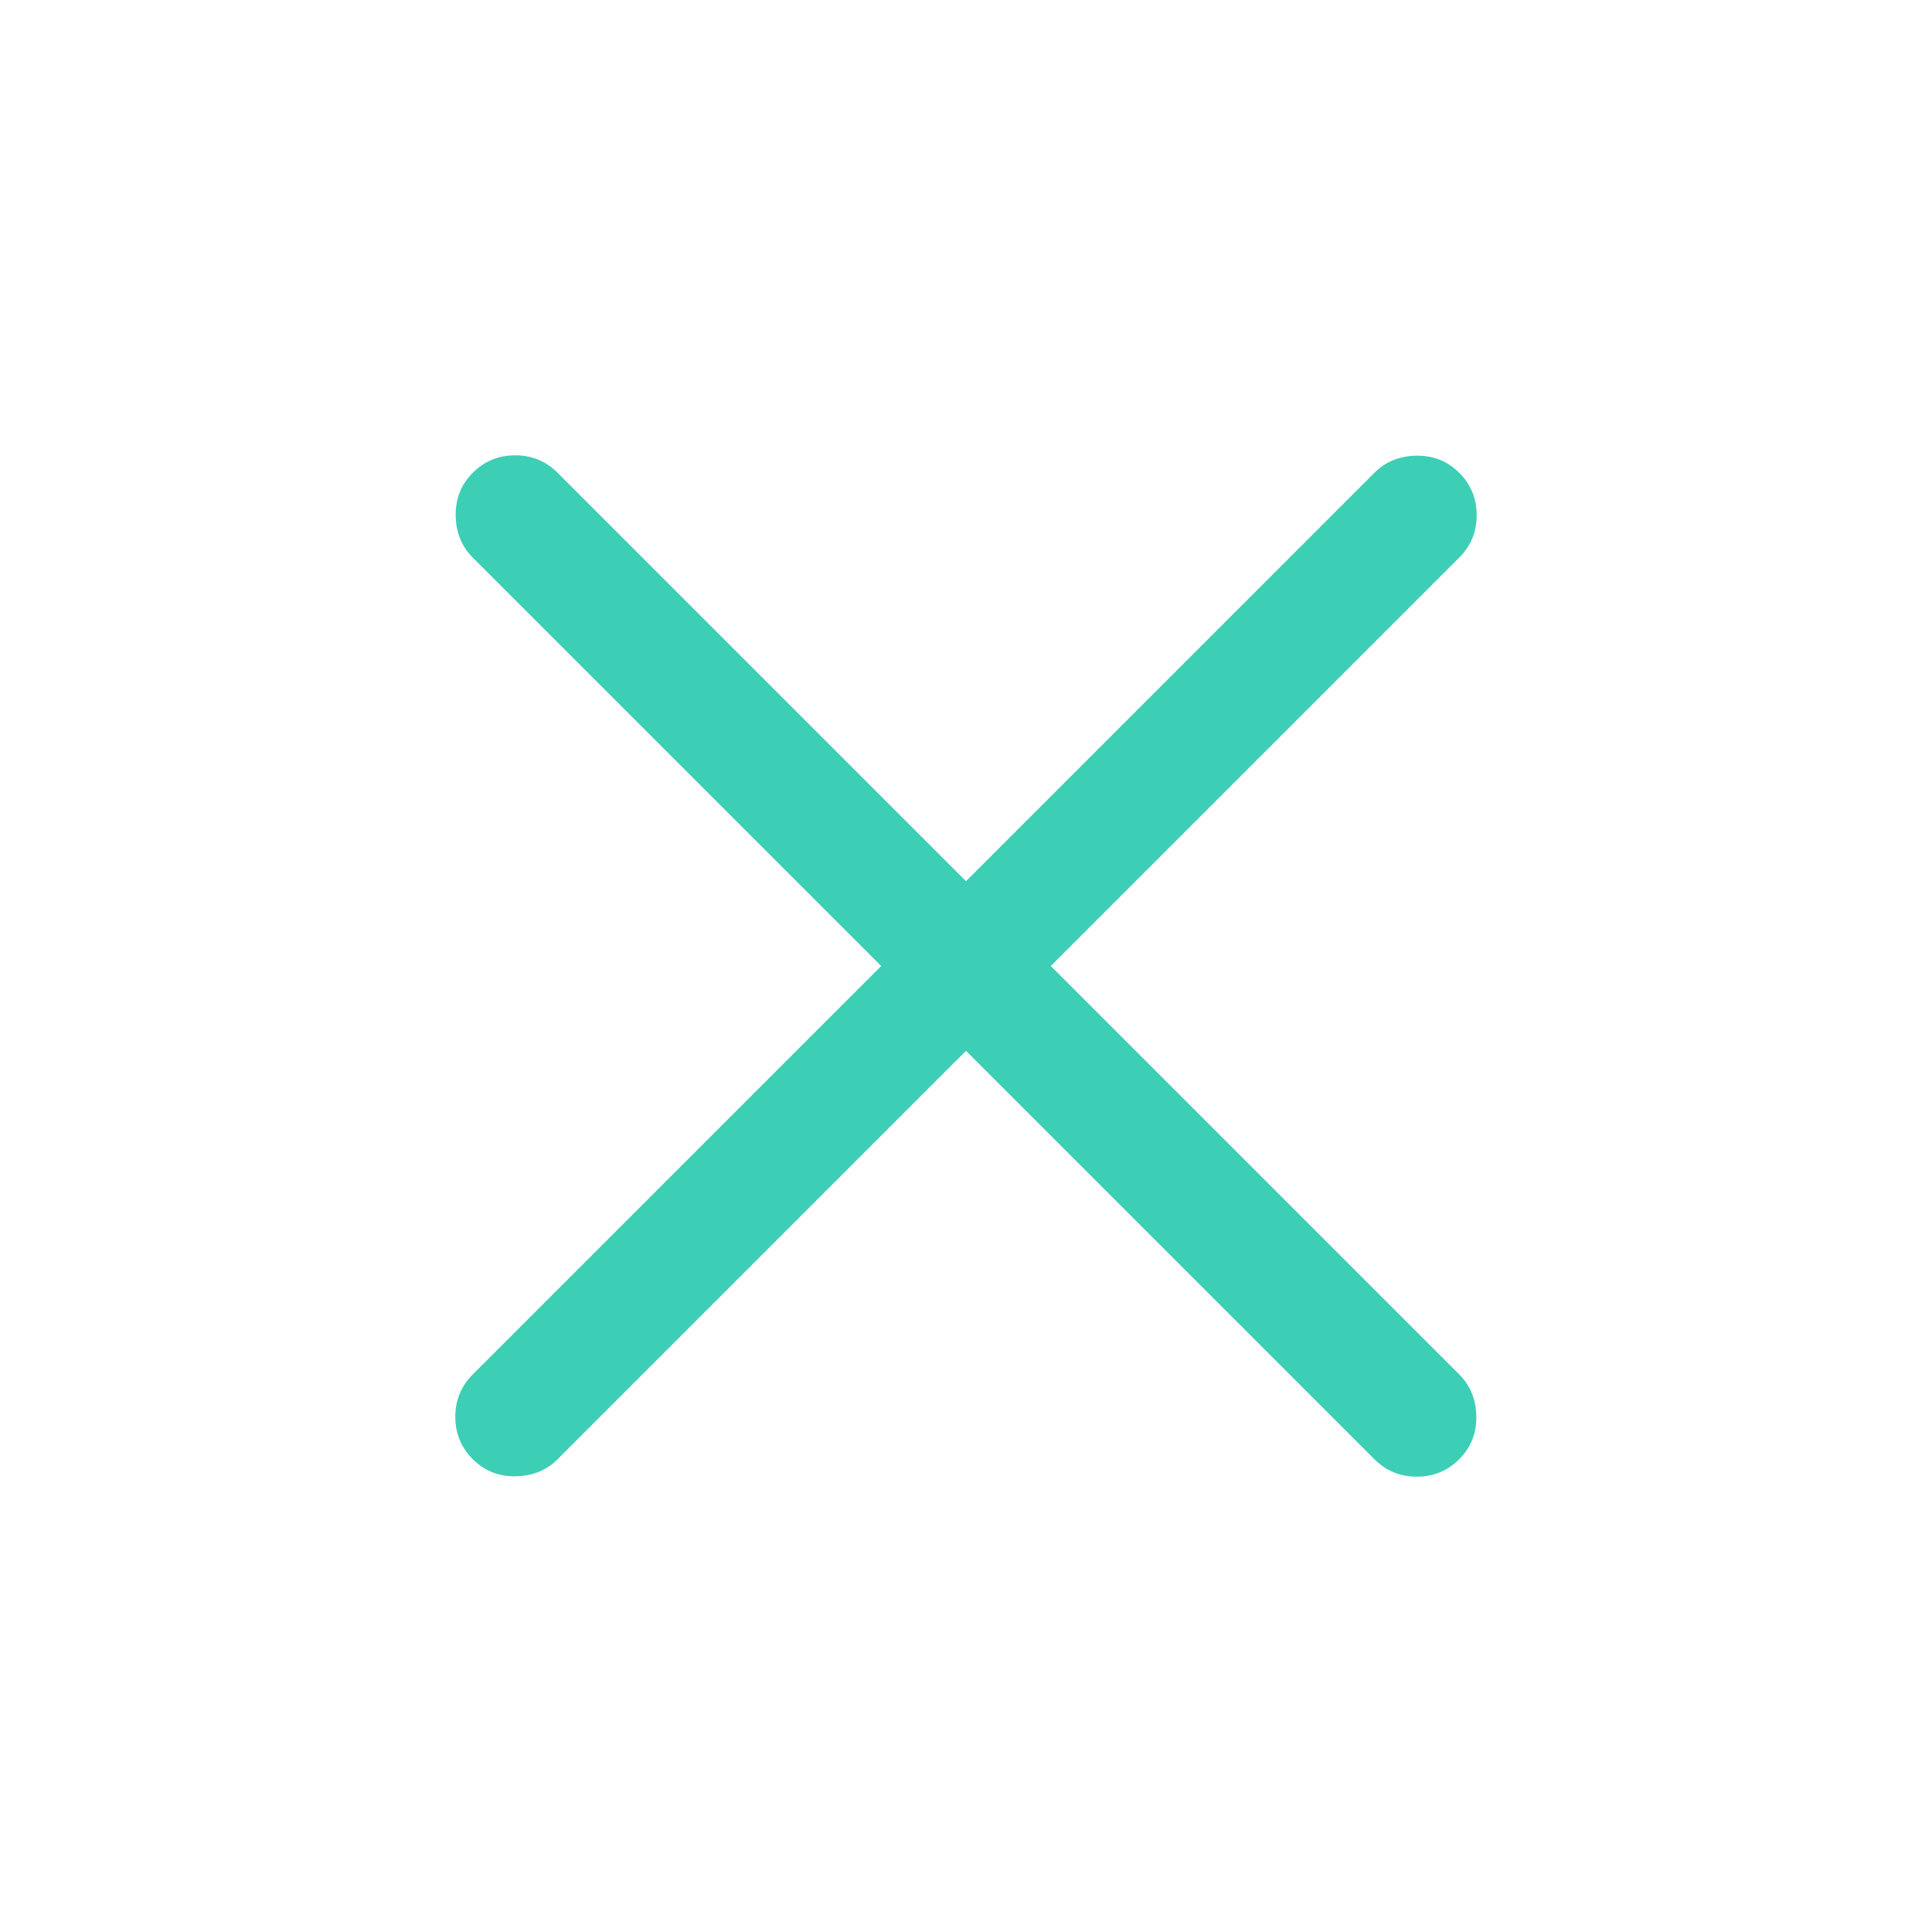 <svg width="48" height="48" viewBox="0 0 48 48" fill="none" xmlns="http://www.w3.org/2000/svg">
<mask id="mask0_3296_3468" style="mask-type:alpha" maskUnits="userSpaceOnUse" x="0" y="0" width="48" height="48">
<rect width="48" height="48" fill="#D9D9D9"/>
</mask>
<g mask="url(#mask0_3296_3468)">
<path d="M24 26.108L13.854 36.254C13.577 36.531 13.229 36.672 12.809 36.679C12.39 36.685 12.036 36.544 11.746 36.254C11.456 35.964 11.312 35.613 11.312 35.2C11.312 34.787 11.456 34.436 11.746 34.146L21.892 24L11.746 13.854C11.469 13.577 11.328 13.229 11.321 12.809C11.315 12.39 11.456 12.036 11.746 11.746C12.036 11.456 12.387 11.312 12.8 11.312C13.213 11.312 13.564 11.456 13.854 11.746L24 21.892L34.146 11.746C34.423 11.469 34.771 11.328 35.191 11.321C35.609 11.315 35.964 11.456 36.254 11.746C36.544 12.036 36.688 12.387 36.688 12.8C36.688 13.213 36.544 13.564 36.254 13.854L26.108 24L36.254 34.146C36.531 34.423 36.672 34.771 36.679 35.191C36.685 35.609 36.544 35.964 36.254 36.254C35.964 36.544 35.613 36.688 35.2 36.688C34.787 36.688 34.436 36.544 34.146 36.254L24 26.108Z" fill="#3DCFB6"/>
</g>
</svg>
